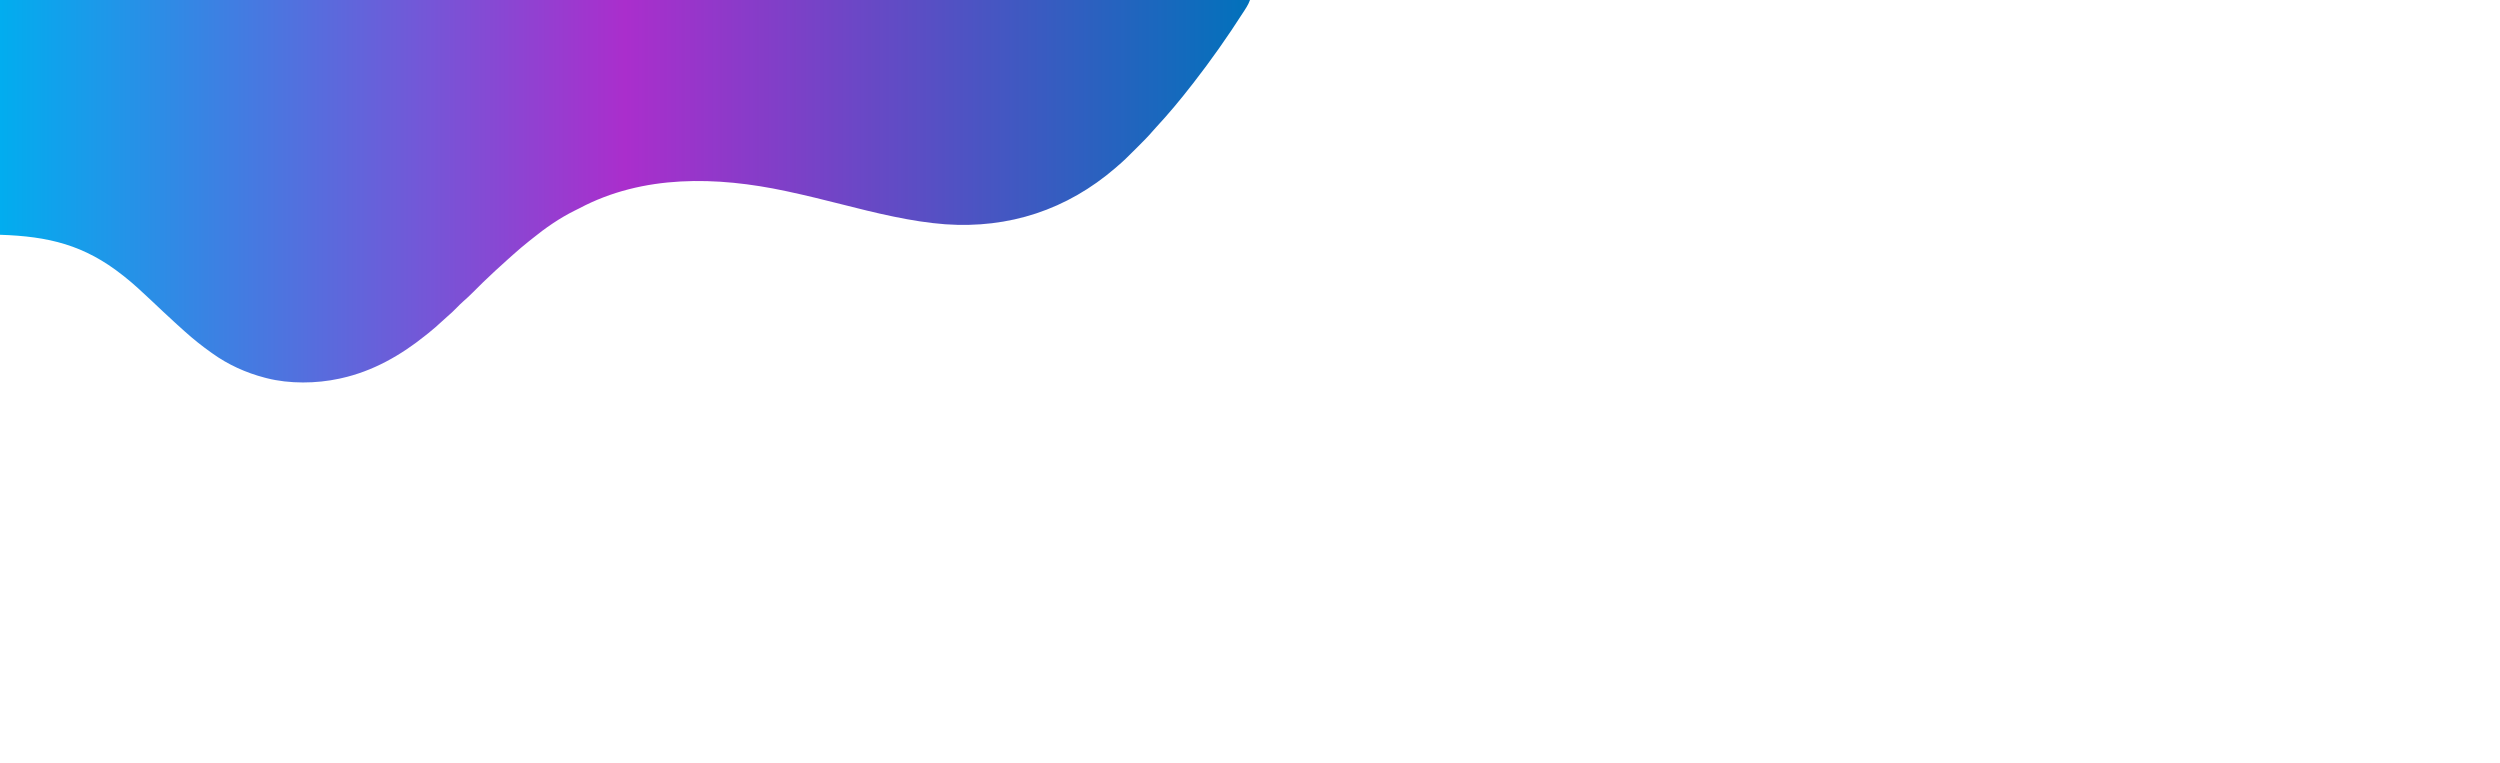 <svg xmlns="http://www.w3.org/2000/svg" viewBox="0 0 3120 952">
  <defs>
    <linearGradient id="gradient" x1="0%" y1="0%" x2="100%" y2="0%">
      <stop offset="0%" style="stop-color:#00AEEF"/>
      <stop offset="50%" style="stop-color:#AA2ECC"/>
      <stop offset="100%" style="stop-color:#0072BB"/>
    </linearGradient>
  </defs>
  <path d="M0 0 C514.8 0 1029.6 0 1560 0 C1558.7 3.25 1557.7 5.7 1555.9 8.55 C1555.5 9.24 1555.1 9.92 1554.6 10.62 C1553.9 11.74 1553.9 11.74 1553.2 12.88 C1552.7 13.68 1552.2 14.48 1551.6 15.31 C1532.1 45.77 1511.2 75.48 1489 104 C1488.6 104.54 1488.2 105.08 1487.7 105.63 C1473.4 124.07 1458.5 142.02 1442.6 159.12 C1441.3 160.59 1439.9 162.07 1438.6 163.6 C1432.8 170.44 1426.4 176.71 1420.1 183.04 C1418.1 185.06 1416 187.08 1414 189.11 C1407.9 195.28 1401.7 201.4 1395 207 C1394 207.85 1393.1 208.69 1392.1 209.56 C1331.6 261.68 1259.3 285.49 1179.7 279.9 C1158.3 278.31 1137.1 274.82 1116.1 270.5 C1114.9 270.25 1114.9 270.25 1113.7 270 C1092.5 265.64 1071.6 260.35 1050.7 255.06 C1028.3 249.4 1005.8 243.82 983.2 238.99 C982.3 238.8 981.5 238.62 980.6 238.43 C894.8 220.13 802.5 217.67 722.9 260.03 C721 261 719.1 261.94 717.2 262.86 C698.3 272.21 680.3 284.72 664 298 C662.7 299.06 661.4 300.12 660 301.17 C653.2 306.62 646.6 312.15 640.1 318.03 C638.2 319.85 636.2 321.62 634.1 323.38 C628.7 328.15 623.3 333.07 618 338 C617.4 338.59 616.7 339.18 616.1 339.79 C607.2 348.07 598.4 356.47 589.9 365.15 C586 369.07 582 372.76 577.9 376.35 C575.1 378.77 572.6 381.37 570 384 C566.2 387.89 562.3 391.63 558.1 395.17 C556 397.05 553.8 398.99 551.7 400.94 C546.2 406.07 540.6 411 534.7 415.69 C533.5 416.63 532.3 417.59 531.1 418.54 C500 443.56 465.2 463.35 426 472 C425.1 472.21 424.2 472.42 423.2 472.63 C394.8 478.79 361.2 479.2 333 472 C332.1 471.78 331.3 471.56 330.4 471.33 C307 465.25 284.6 455.1 265 441 C264.3 440.51 263.6 440.01 262.9 439.5 C251.7 431.55 241.2 423.16 231 414 C230.1 413.2 229.2 412.4 228.3 411.57 C226 409.4 223.4 407.2 221 405 C220.1 404.19 219.2 403.37 218.3 402.53 C208.3 393.39 198.4 384.11 188.6 374.8 C177.6 364.51 166.8 354.31 155 345 C154.4 344.51 153.8 344.02 153.1 343.51 C105.3 305.75 60.9 294.96 0 293 C0 196.31 0 99.62 0 0 Z " fill="url(#gradient)"/>
</svg>
